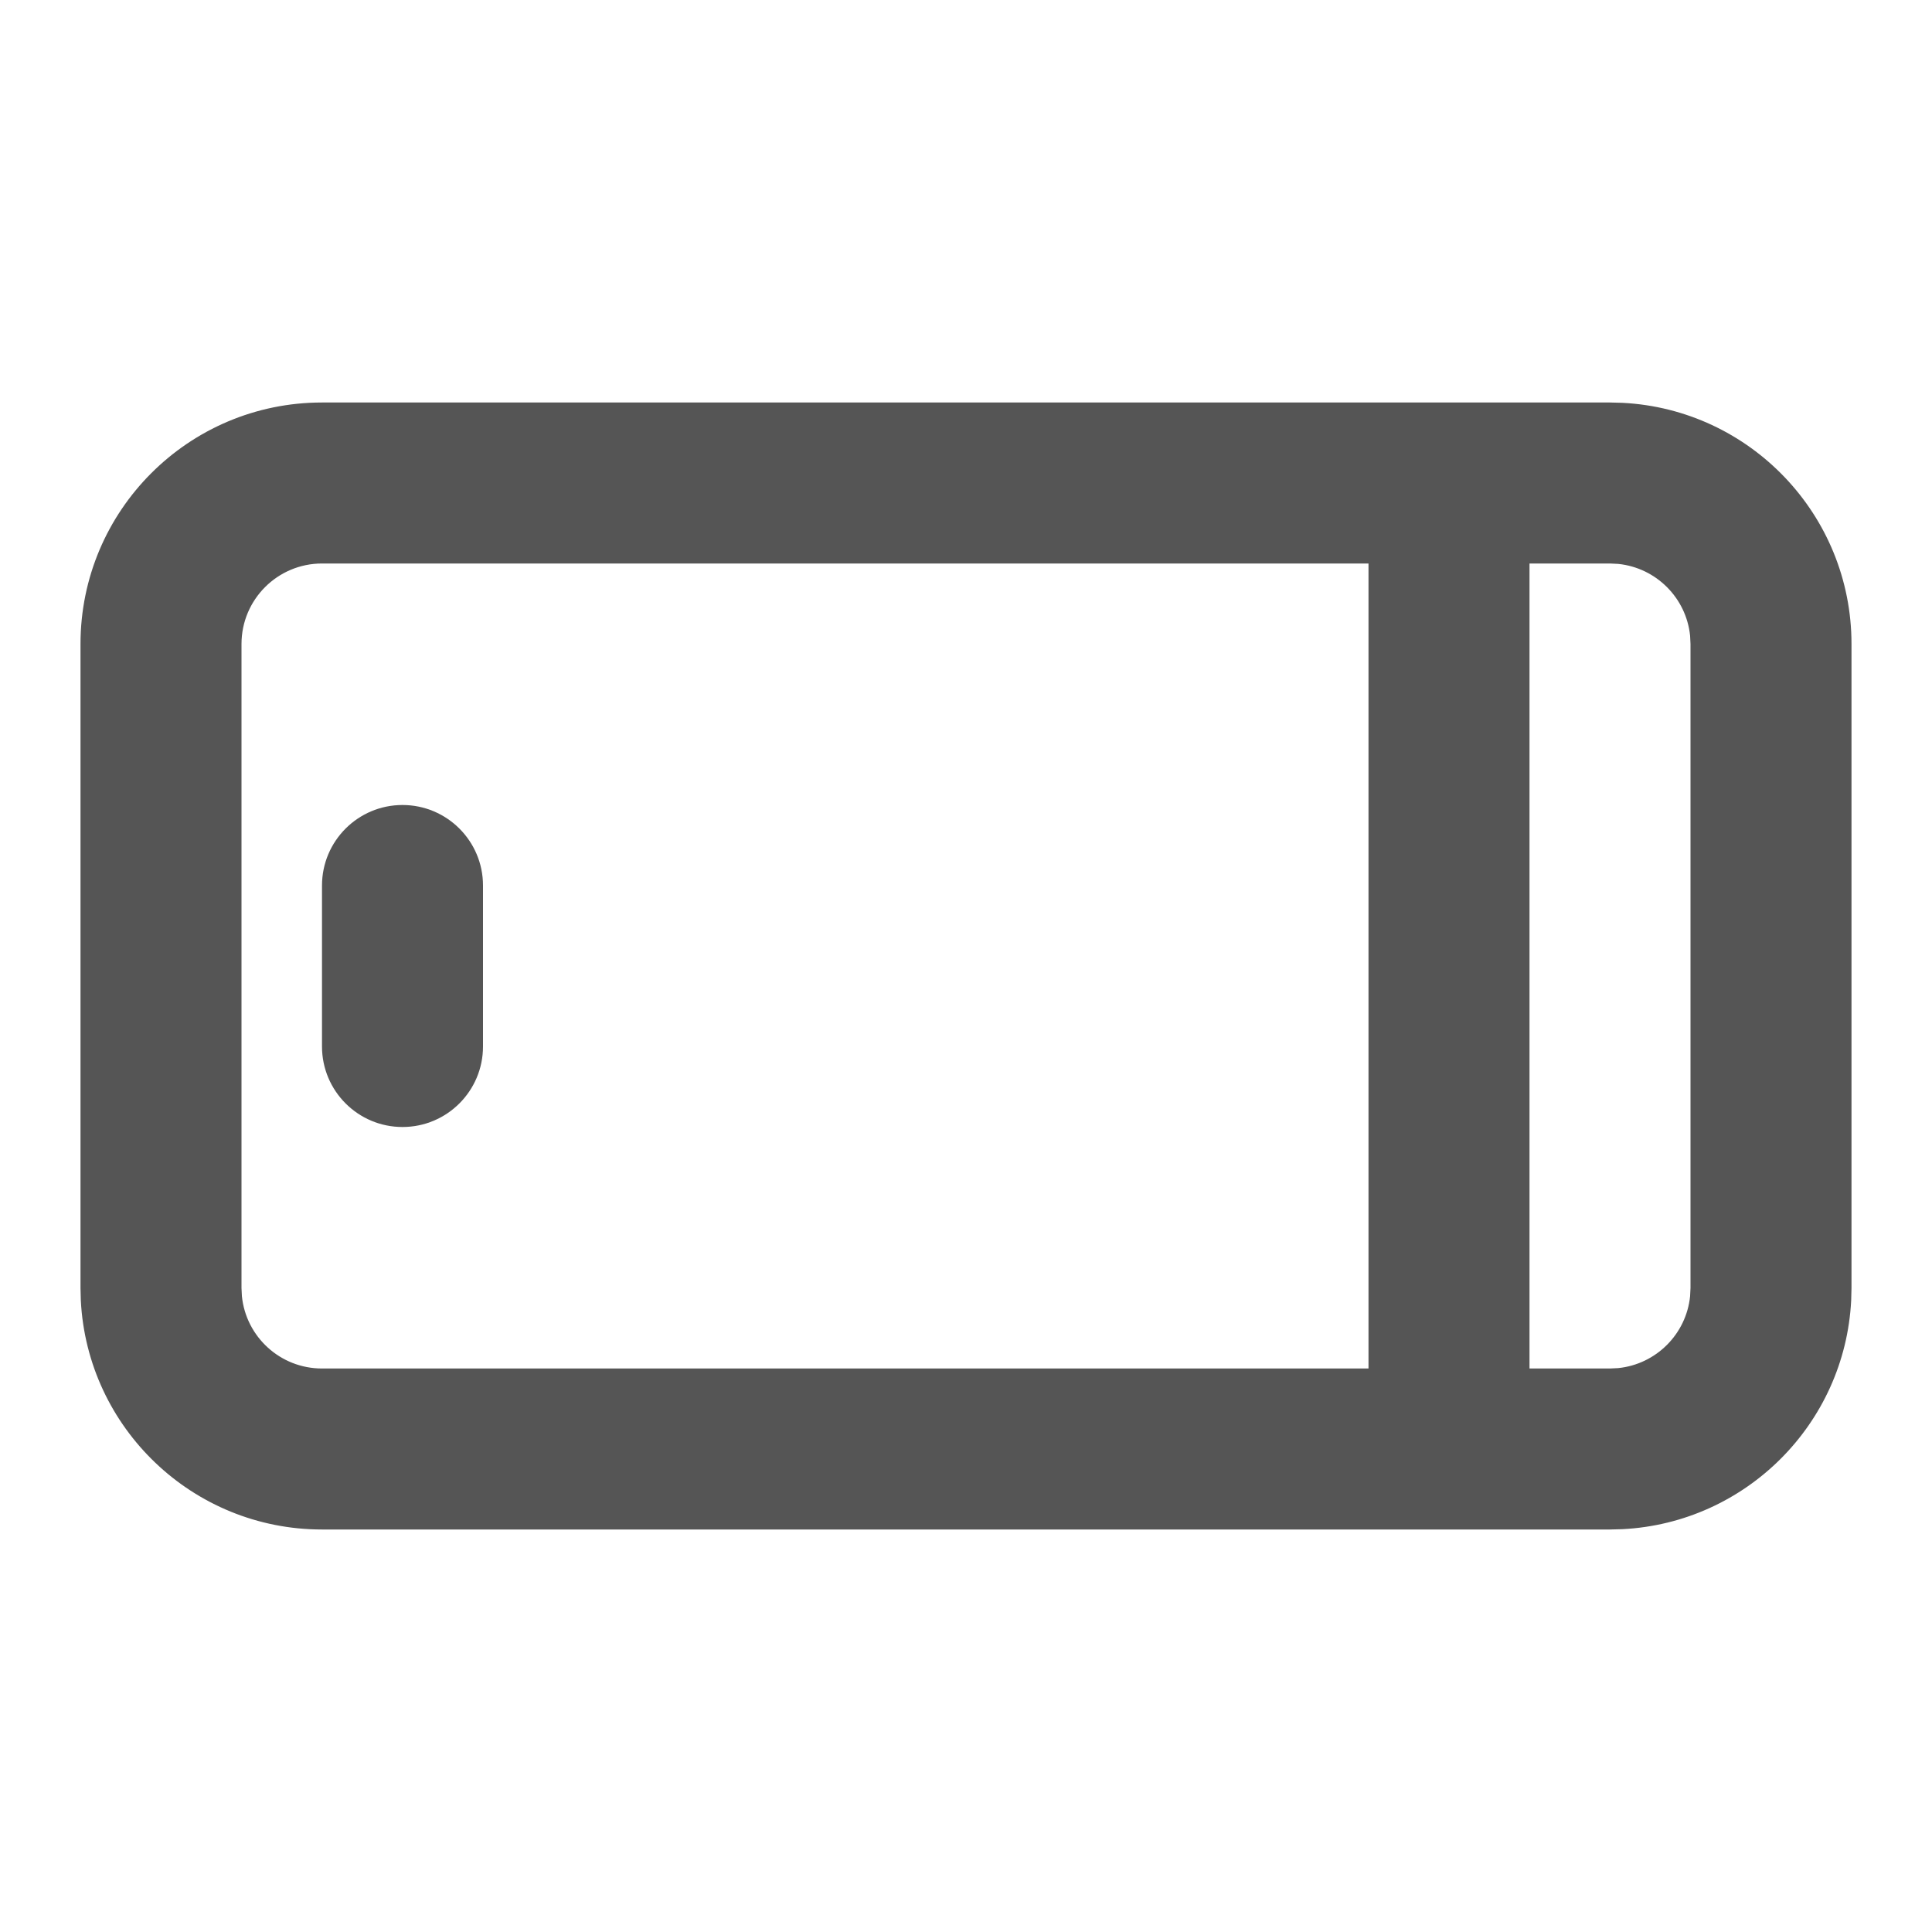 <svg width="24" height="24" viewBox="0 0 24 24" fill="none" xmlns="http://www.w3.org/2000/svg">
<path d="M20.154 5.004C21.739 5.084 23 6.395 23 8V16L22.996 16.154C22.918 17.688 21.688 18.918 20.154 18.996L20 19H4C2.395 19 1.084 17.739 1.004 16.154L1 16V8C1 6.343 2.343 5 4 5H20L20.154 5.004ZM4 7C3.448 7 3 7.448 3 8V16L3.005 16.102C3.056 16.607 3.482 17 4 17H17V7H4ZM19 17H20L20.102 16.995C20.573 16.947 20.947 16.573 20.995 16.102L21 16V8L20.995 7.897C20.947 7.427 20.573 7.053 20.102 7.005L20 7H19V17ZM5 10C5.552 10 6 10.448 6 11V13C6 13.552 5.552 14 5 14C4.448 14 4 13.552 4 13V11C4 10.448 4.448 10 5 10Z" fill="#555555"/>
</svg>
